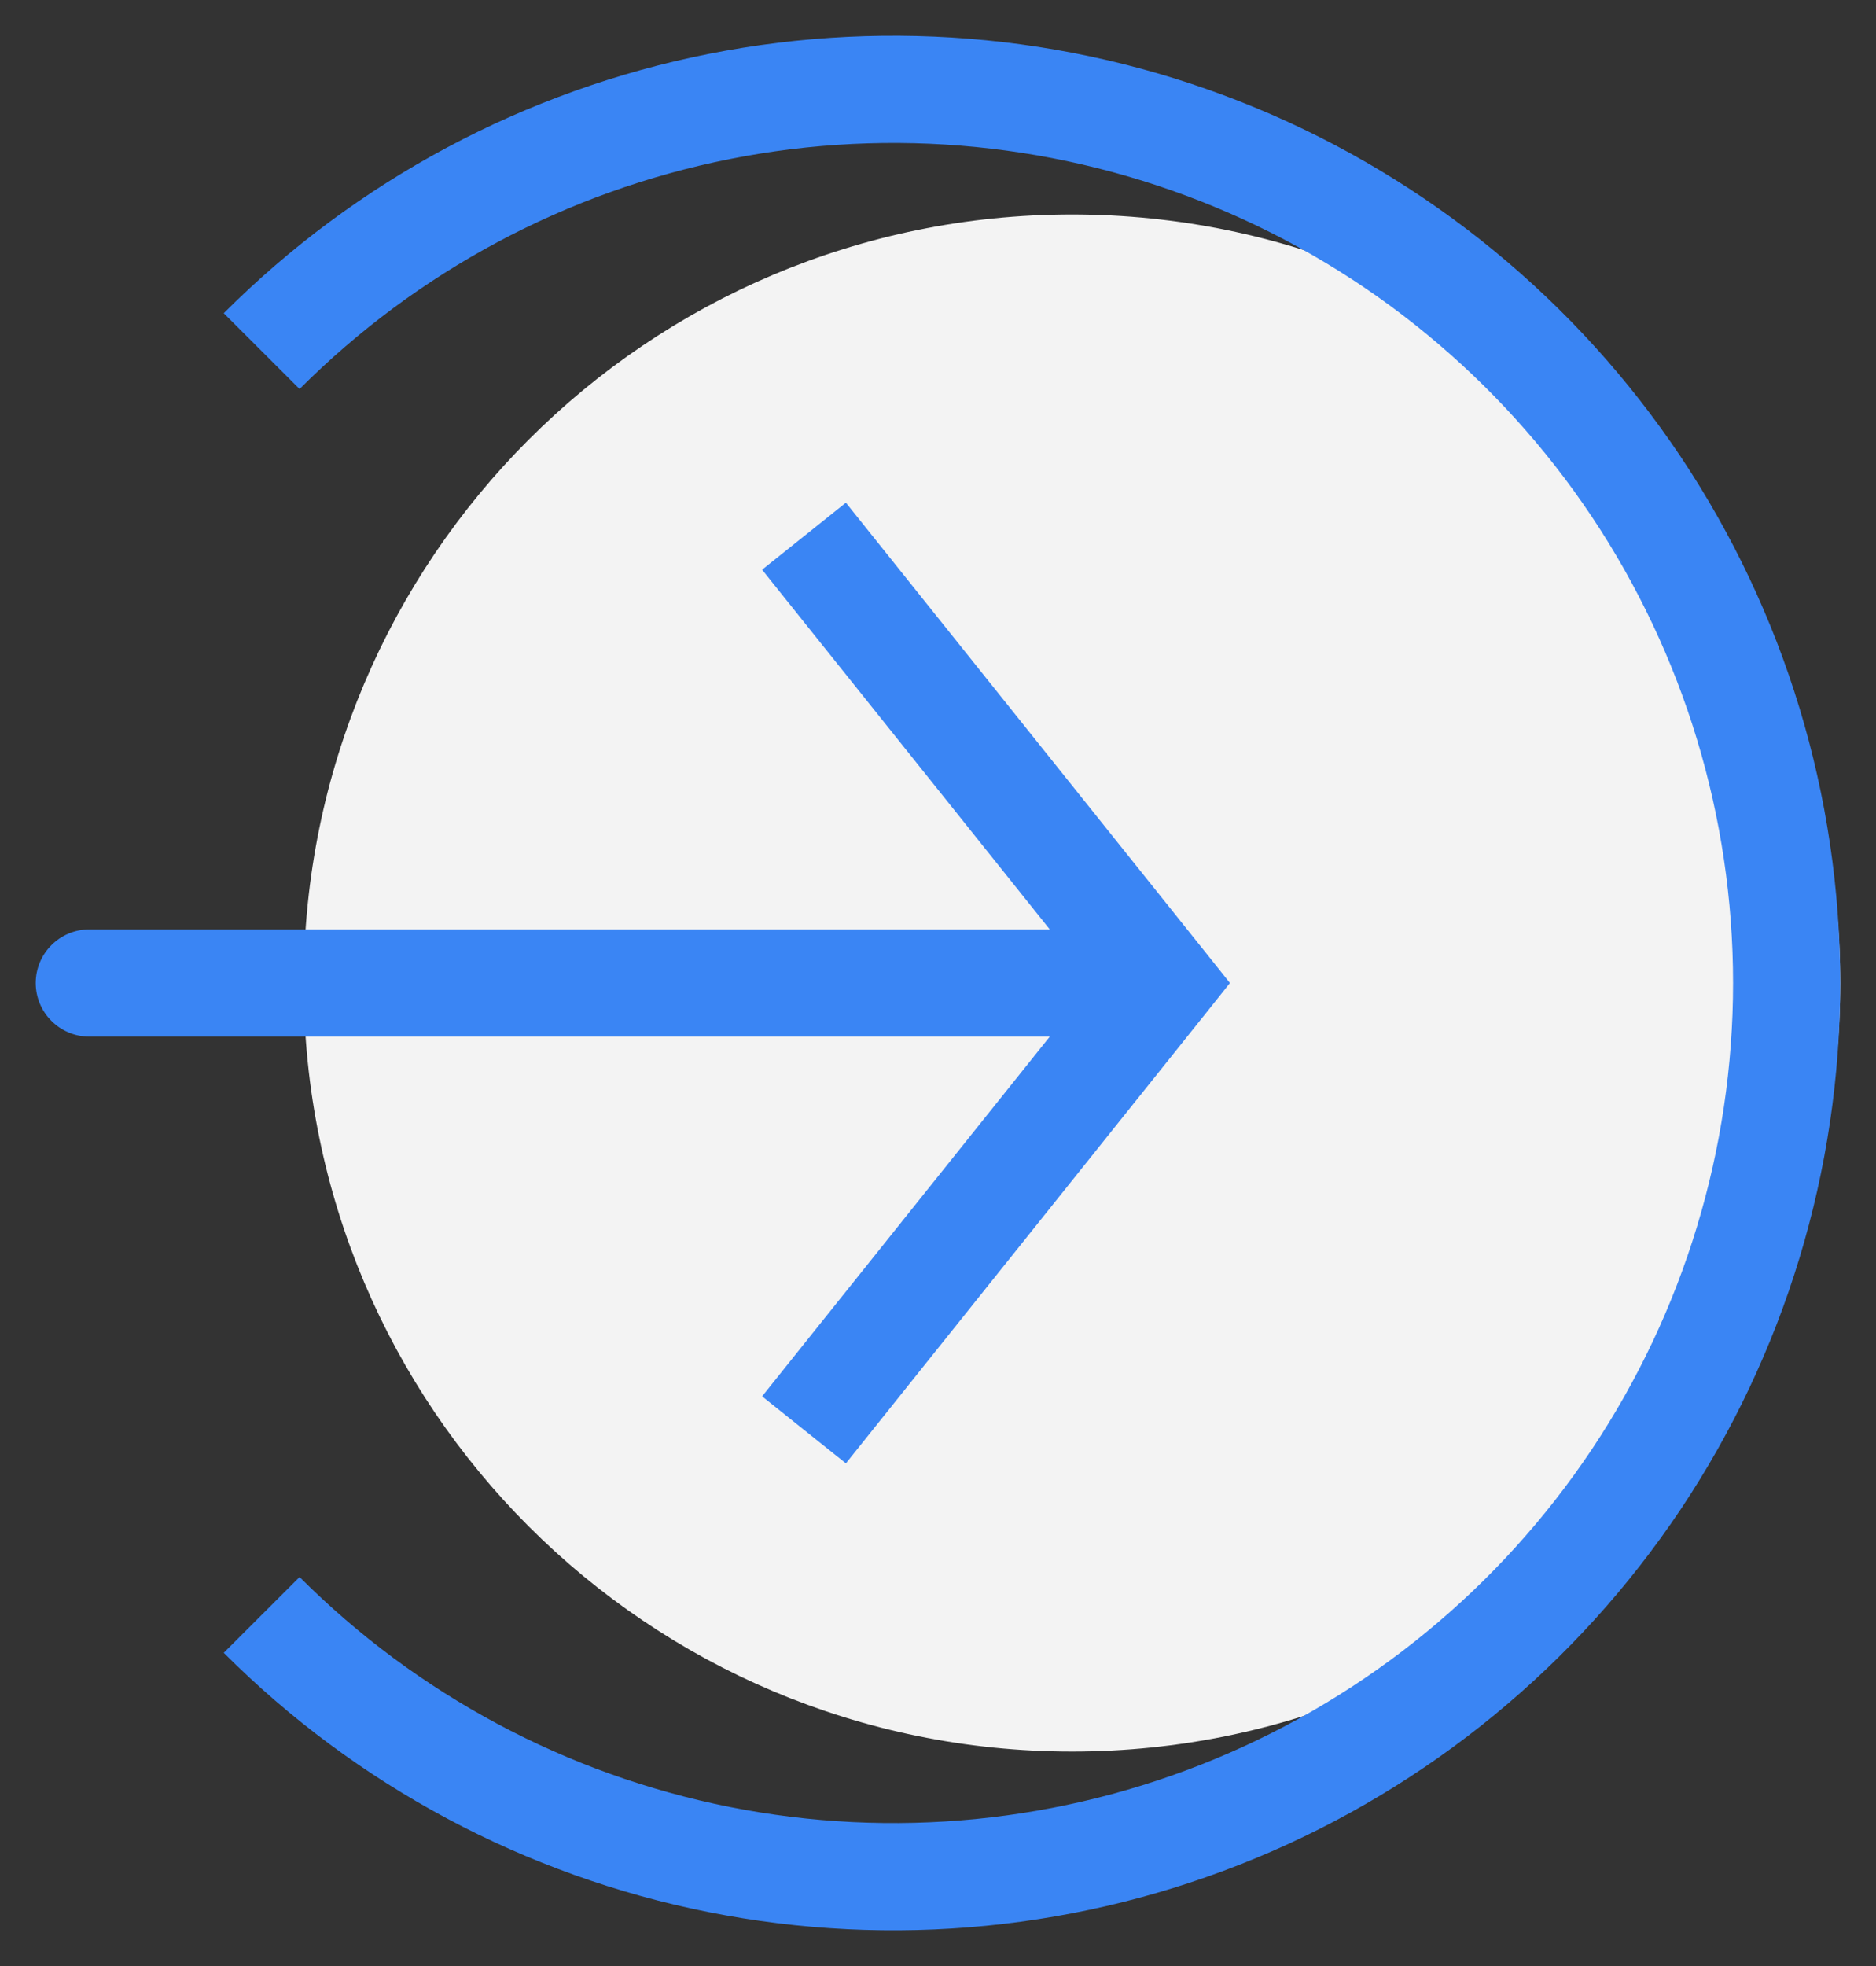 <svg width="21" height="22" viewBox="0 0 21 22" fill="none" xmlns="http://www.w3.org/2000/svg">
<rect x="0" y="0" width="21" height="22" fill="#333333" stroke="none"/>
<path d="M3.7 11C3.7 6.416 7.416 2.7 12 2.7C16.584 2.7 20.3 6.416 20.3 11C20.3 15.584 16.584 19.3 12 19.3C7.416 19.3 3.7 15.584 3.7 11Z" fill="#F3F3F3" stroke="#F3F3F3" stroke-width="0.6"/>
<path d="M2.929 18.071C4.327 19.47 6.109 20.422 8.049 20.808C9.989 21.194 12 20.996 13.827 20.239C15.654 19.482 17.216 18.2 18.315 16.556C19.413 14.911 20 12.978 20 11C20 9.022 19.413 7.089 18.315 5.444C17.216 3.8 15.654 2.518 13.827 1.761C12 1.004 9.989 0.806 8.049 1.192C6.109 1.578 4.327 2.53 2.929 3.929" stroke="#3A85F4" stroke-width="1.2"/>
<path d="M13 11L13.469 10.625L13.768 11L13.469 11.375L13 11ZM1 11.6C0.669 11.6 0.4 11.331 0.4 11C0.4 10.669 0.669 10.4 1 10.4V11.6ZM9.469 5.625L13.469 10.625L12.531 11.375L8.531 6.375L9.469 5.625ZM13.469 11.375L9.469 16.375L8.531 15.625L12.531 10.625L13.469 11.375ZM13 11.6H1V10.4H13V11.6Z" fill="#3A85F4"/>
</svg>
